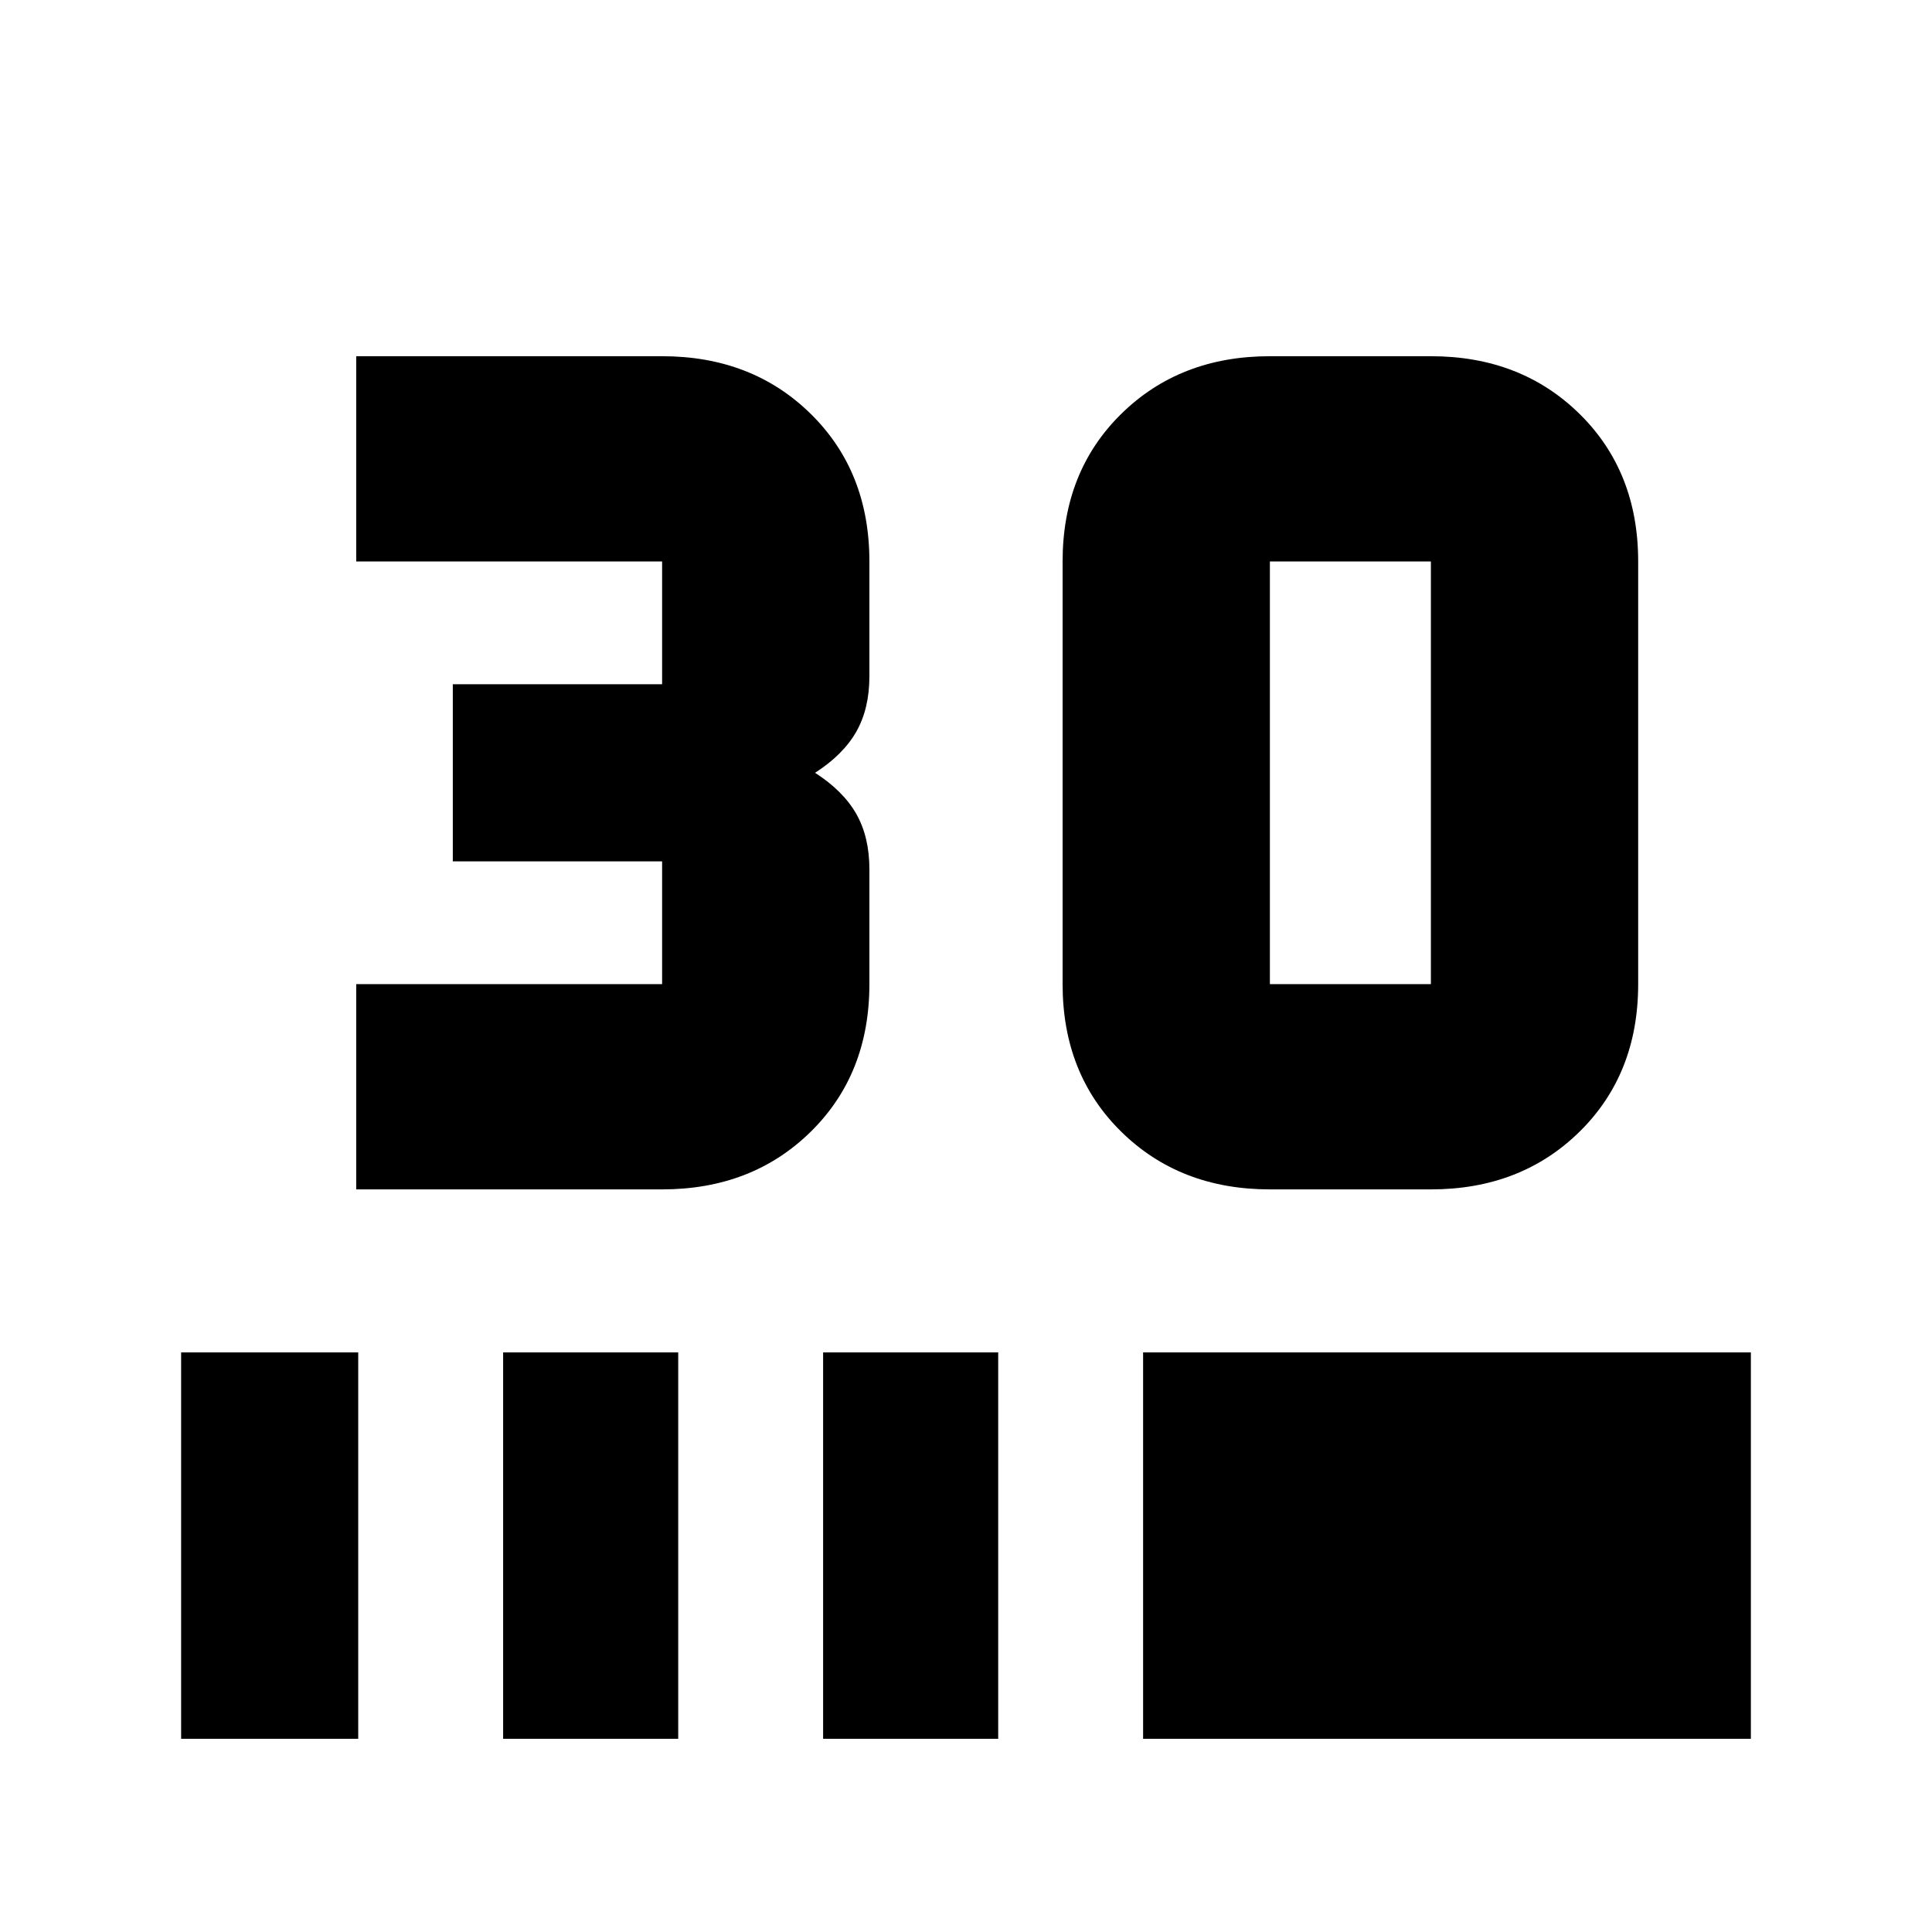 <svg xmlns="http://www.w3.org/2000/svg" height="20" viewBox="0 -960 960 960" width="20"><path d="M177-369v-102h152v-61H225v-88h104v-61H177v-102h152q44.7 0 73.85 28.65Q432-725.7 432-681v57q0 16.1-6.5 27.55T405-576q14 9 20.5 20.45T432-528v57q0 44.7-29.15 73.35Q373.7-369 329-369H177Zm534 0h-80q-44.7 0-73.85-28.65Q528-426.3 528-471v-210q0-44.7 29.15-73.35Q586.3-783 631-783h80q44.7 0 73.85 28.65Q814-725.7 814-681v210q0 44.7-29.15 73.35Q755.7-369 711-369Zm0-102v-210h-80v210h80ZM90-96v-192h88v192H90Zm160 0v-192h87v192h-87Zm159 0v-192h87v192h-87Zm159 0v-192h302v192H568Z"/></svg>